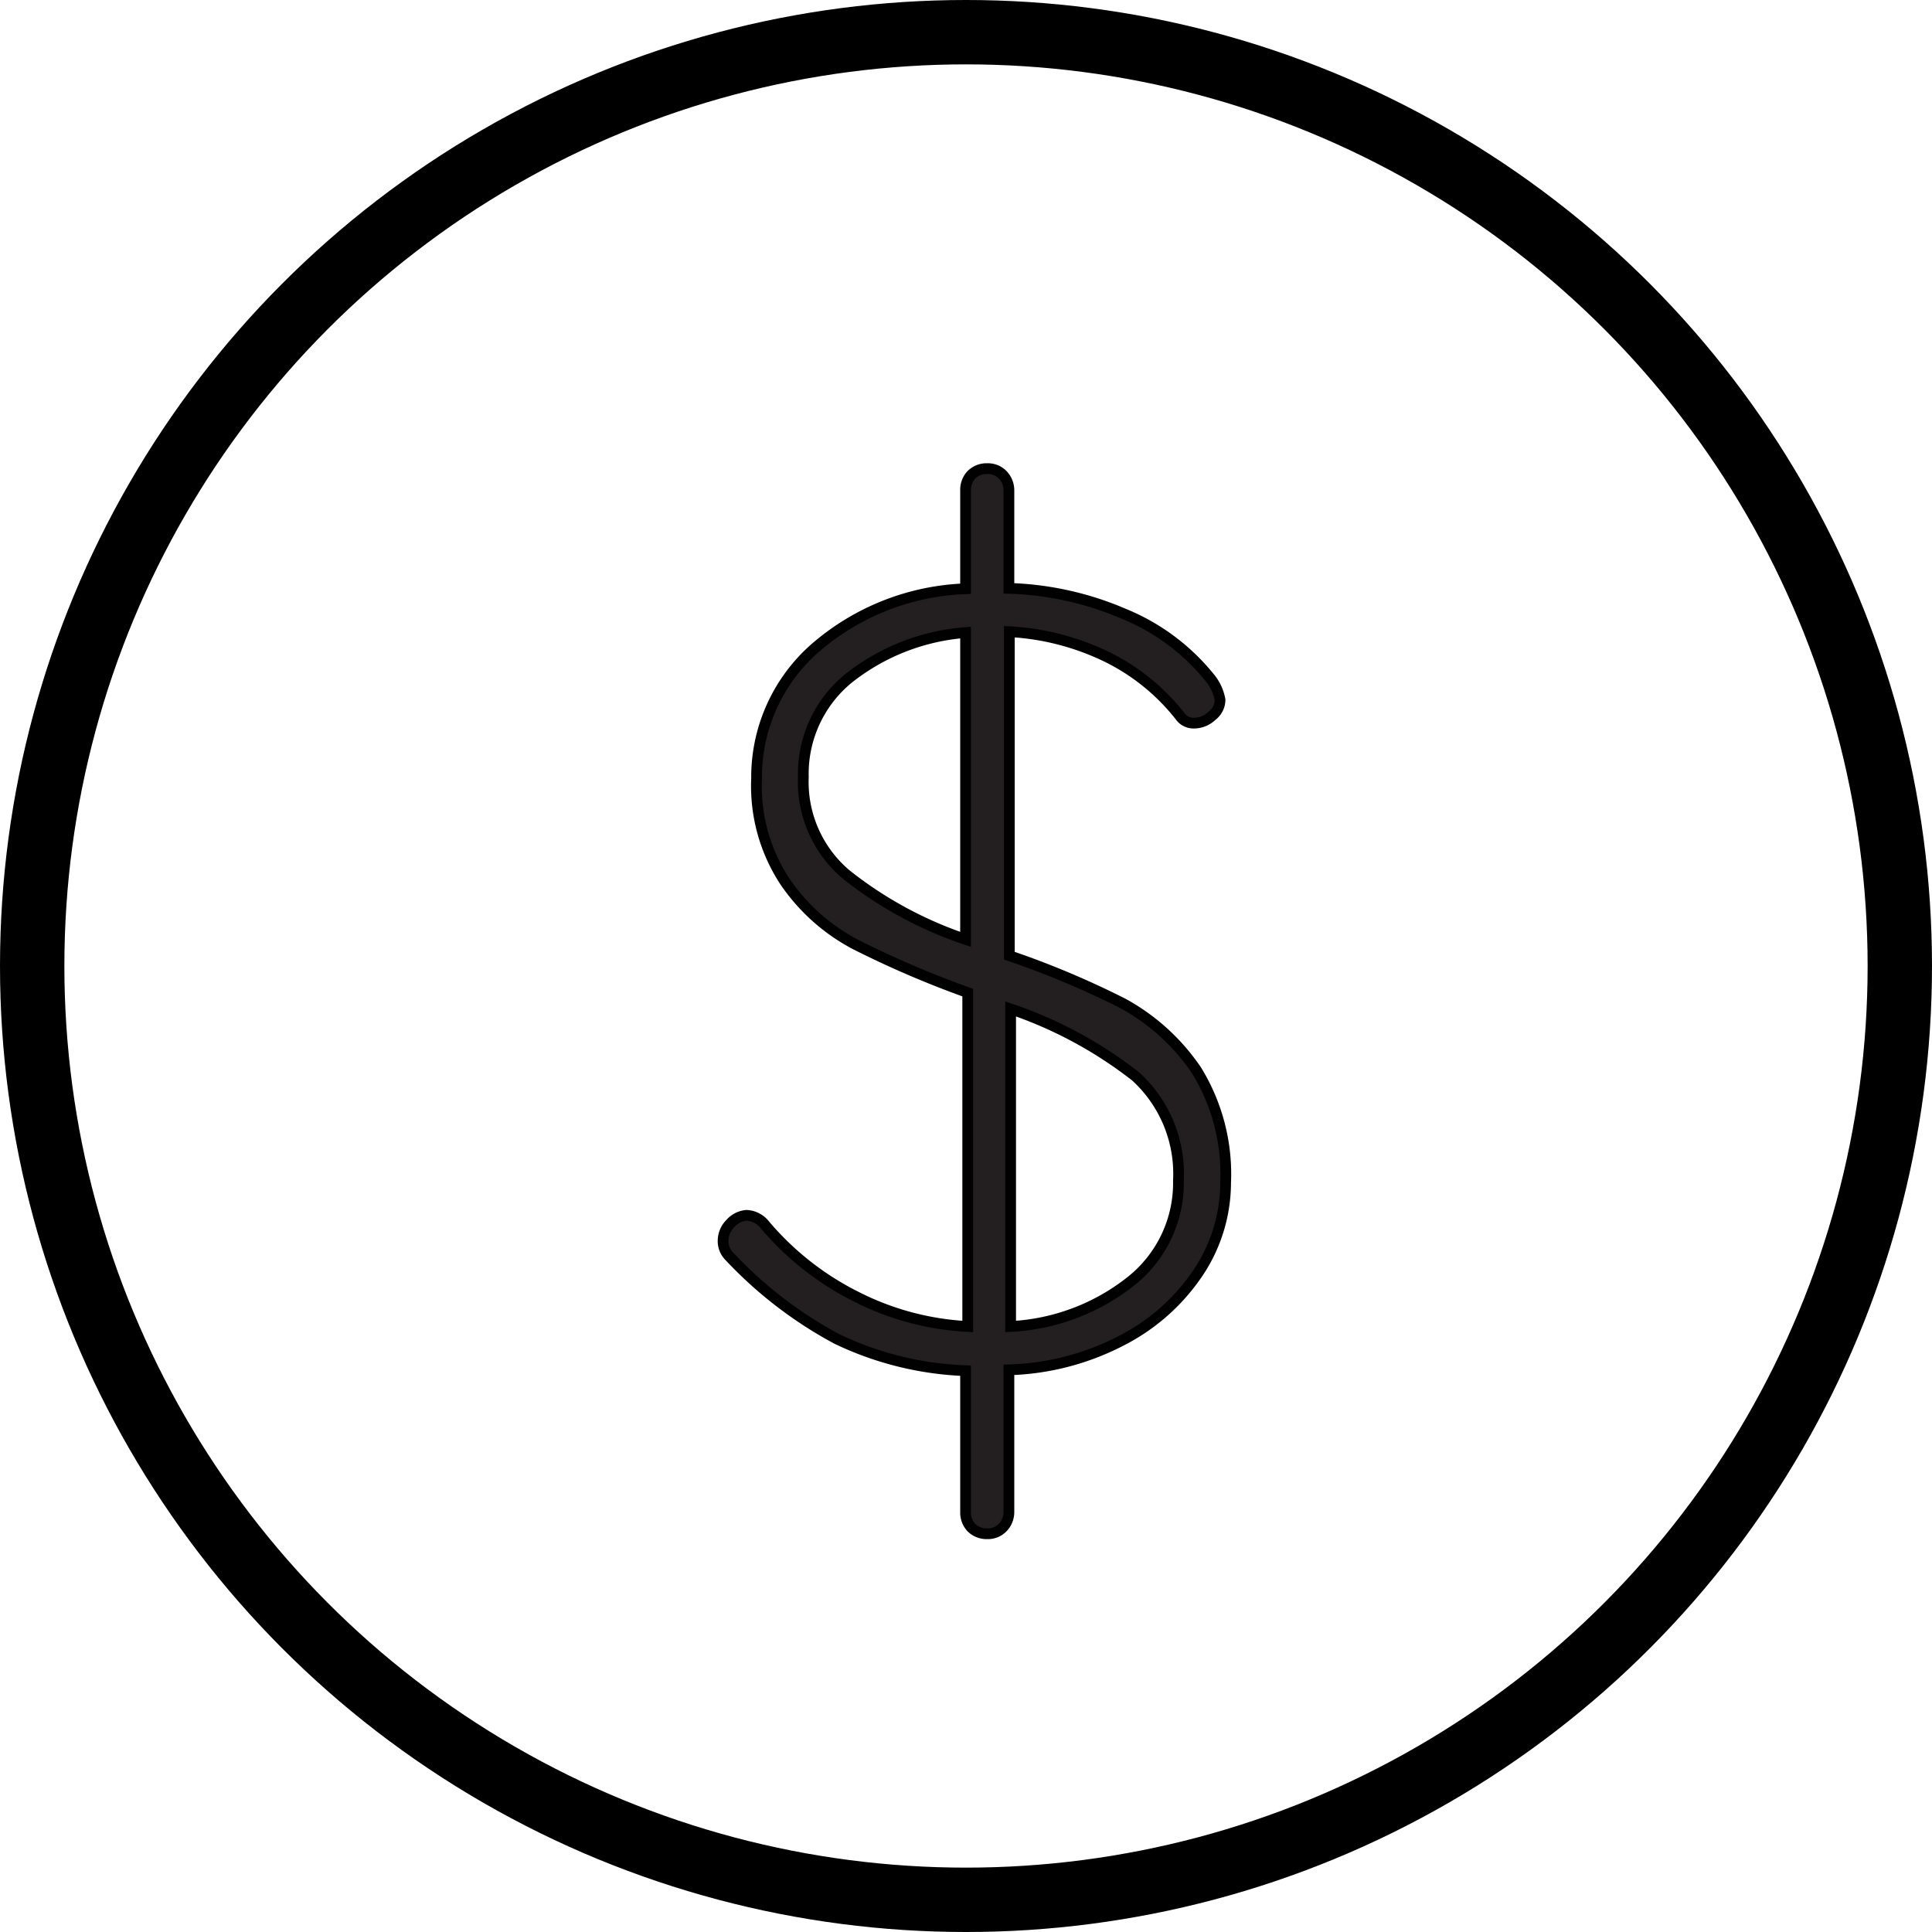 <svg xmlns="http://www.w3.org/2000/svg" viewBox="0 0 45.02 45.02"><defs><style>.cls-1{fill:none;stroke:#000;stroke-width:1.5px;}.cls-1,.cls-2{stroke-miterlimit:10;}.cls-2{fill:#231f20;stroke:#010101;stroke-width:0.25px;}</style></defs><title>Coin</title><g id="Layer_2" data-name="Layer 2"><g id="Digital_Currency" data-name="Digital Currency"><g id="Coin"><circle class="cls-1" cx="22.51" cy="22.51" r="21.76"/><path class="cls-2" d="M27.93,29.64a4.75,4.75,0,0,1-1.76,1.58,6.05,6.05,0,0,1-2.66.7v3.32a.52.52,0,0,1-.14.35.48.48,0,0,1-.37.15.5.5,0,0,1-.37-.15.51.51,0,0,1-.13-.35v-3.3a7.56,7.56,0,0,1-3-.74A9.72,9.72,0,0,1,17,29.28a.5.5,0,0,1-.15-.38.57.57,0,0,1,.17-.39.56.56,0,0,1,.38-.19.58.58,0,0,1,.43.23,6.72,6.72,0,0,0,2.13,1.67,6.44,6.44,0,0,0,2.59.69V23.13A23,23,0,0,1,19.92,22a4.55,4.55,0,0,1-1.63-1.46,4.05,4.05,0,0,1-.66-2.4,4,4,0,0,1,1.32-3,5.65,5.65,0,0,1,3.55-1.42V11.42a.51.51,0,0,1,.13-.35.5.5,0,0,1,.37-.15.48.48,0,0,1,.37.15.52.52,0,0,1,.14.35v2.29a7.31,7.31,0,0,1,2.67.59,5,5,0,0,1,2,1.48,1.12,1.12,0,0,1,.25.53.47.47,0,0,1-.19.37.6.6,0,0,1-.41.17.38.38,0,0,1-.33-.16,4.93,4.93,0,0,0-1.7-1.38,5.91,5.91,0,0,0-2.28-.59v7.55a20.32,20.32,0,0,1,2.66,1.12,4.92,4.92,0,0,1,1.7,1.55,4.61,4.61,0,0,1,.68,2.62A3.78,3.78,0,0,1,27.93,29.64Zm-8.21-9.26a9.19,9.19,0,0,0,2.78,1.51V14.74a5,5,0,0,0-2.73,1.07,2.87,2.87,0,0,0-1.05,2.3A2.82,2.82,0,0,0,19.72,20.38Zm6.64,9.47a2.92,2.92,0,0,0,1.1-2.34,3.07,3.07,0,0,0-1-2.43,9.86,9.86,0,0,0-2.91-1.57v7.4A4.9,4.9,0,0,0,26.36,29.85Z"/></g></g></g></svg>